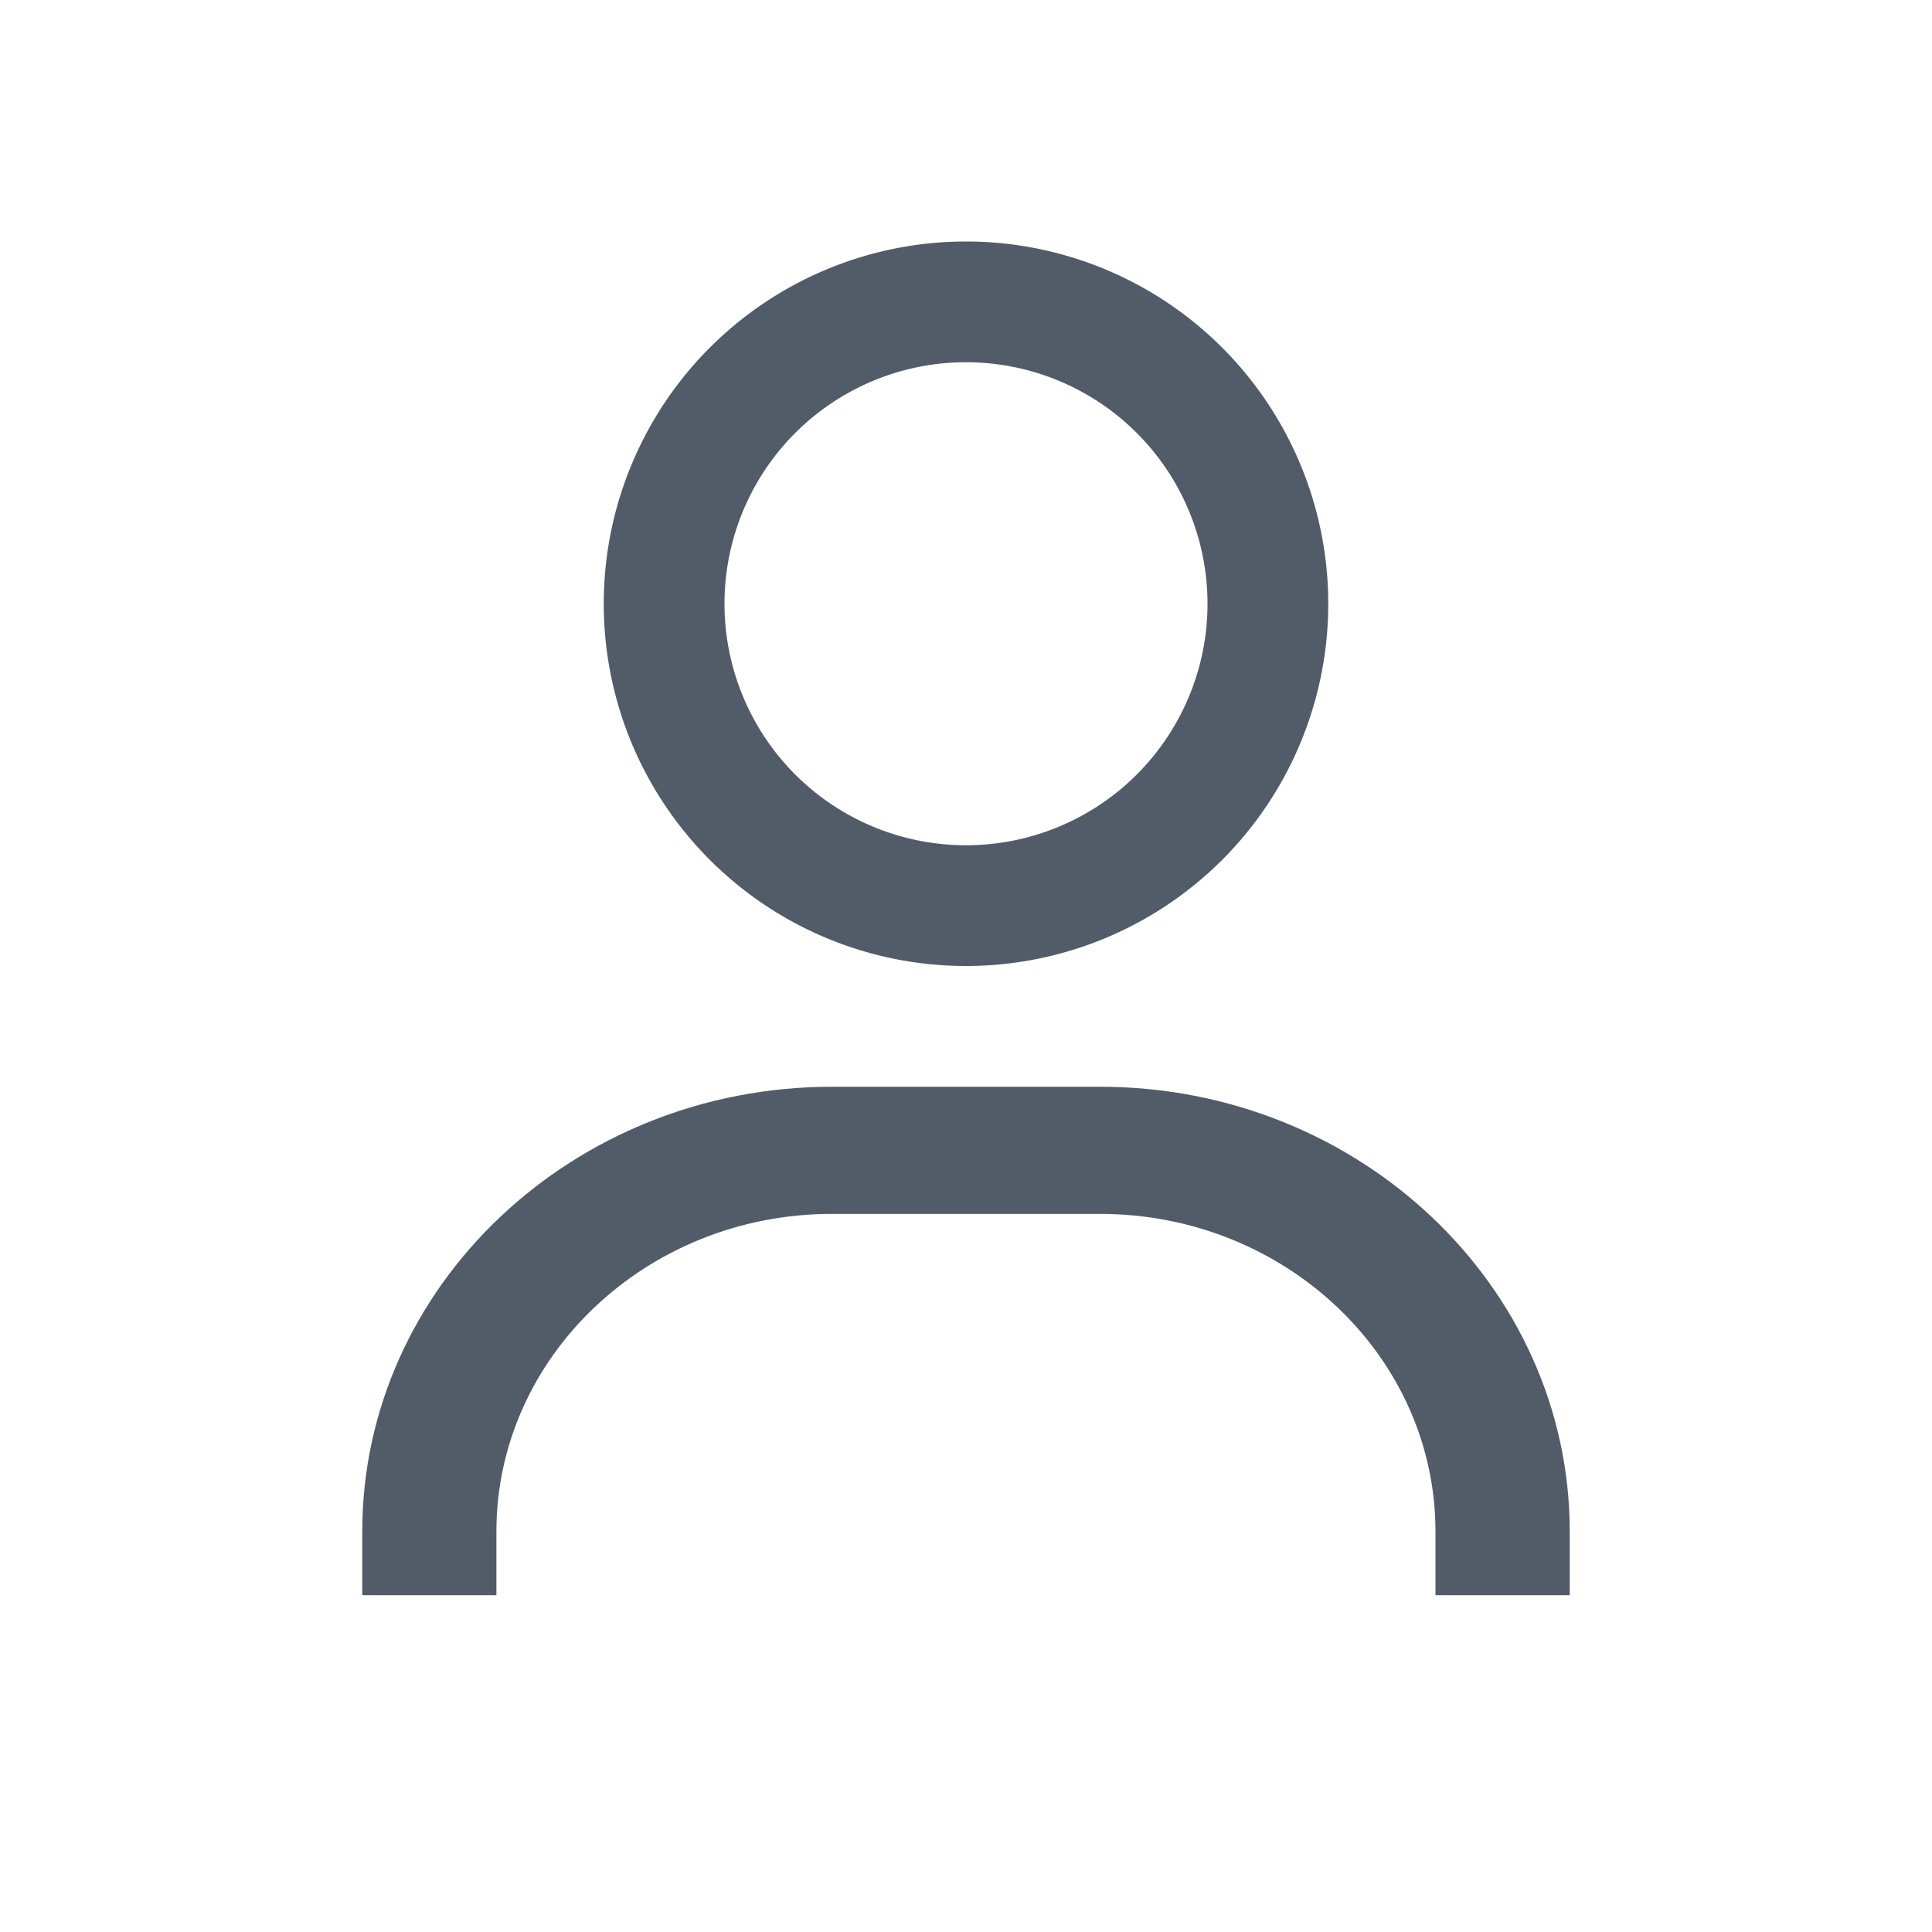 <svg width="16" height="16" viewBox="0 0 16 16" xmlns="http://www.w3.org/2000/svg">
    <g fill="#525C68" fill-rule="evenodd">
        <path d="M13 12.684C13 10.654 11.255 9 9.111 9H6.89C4.744 9 3 10.653 3 12.684v.527h1.111v-.527c0-1.45 1.246-2.631 2.778-2.631H9.11c1.532 0 2.778 1.18 2.778 2.631v.527H13v-.527z"/>
        <path d="M8 2a3 3 0 1 1 0 6 3 3 0 0 1 0-6zm0 1a2 2 0 1 0 0 4 2 2 0 0 0 0-4z" fill-rule="nonzero"/>
    </g>
</svg>
